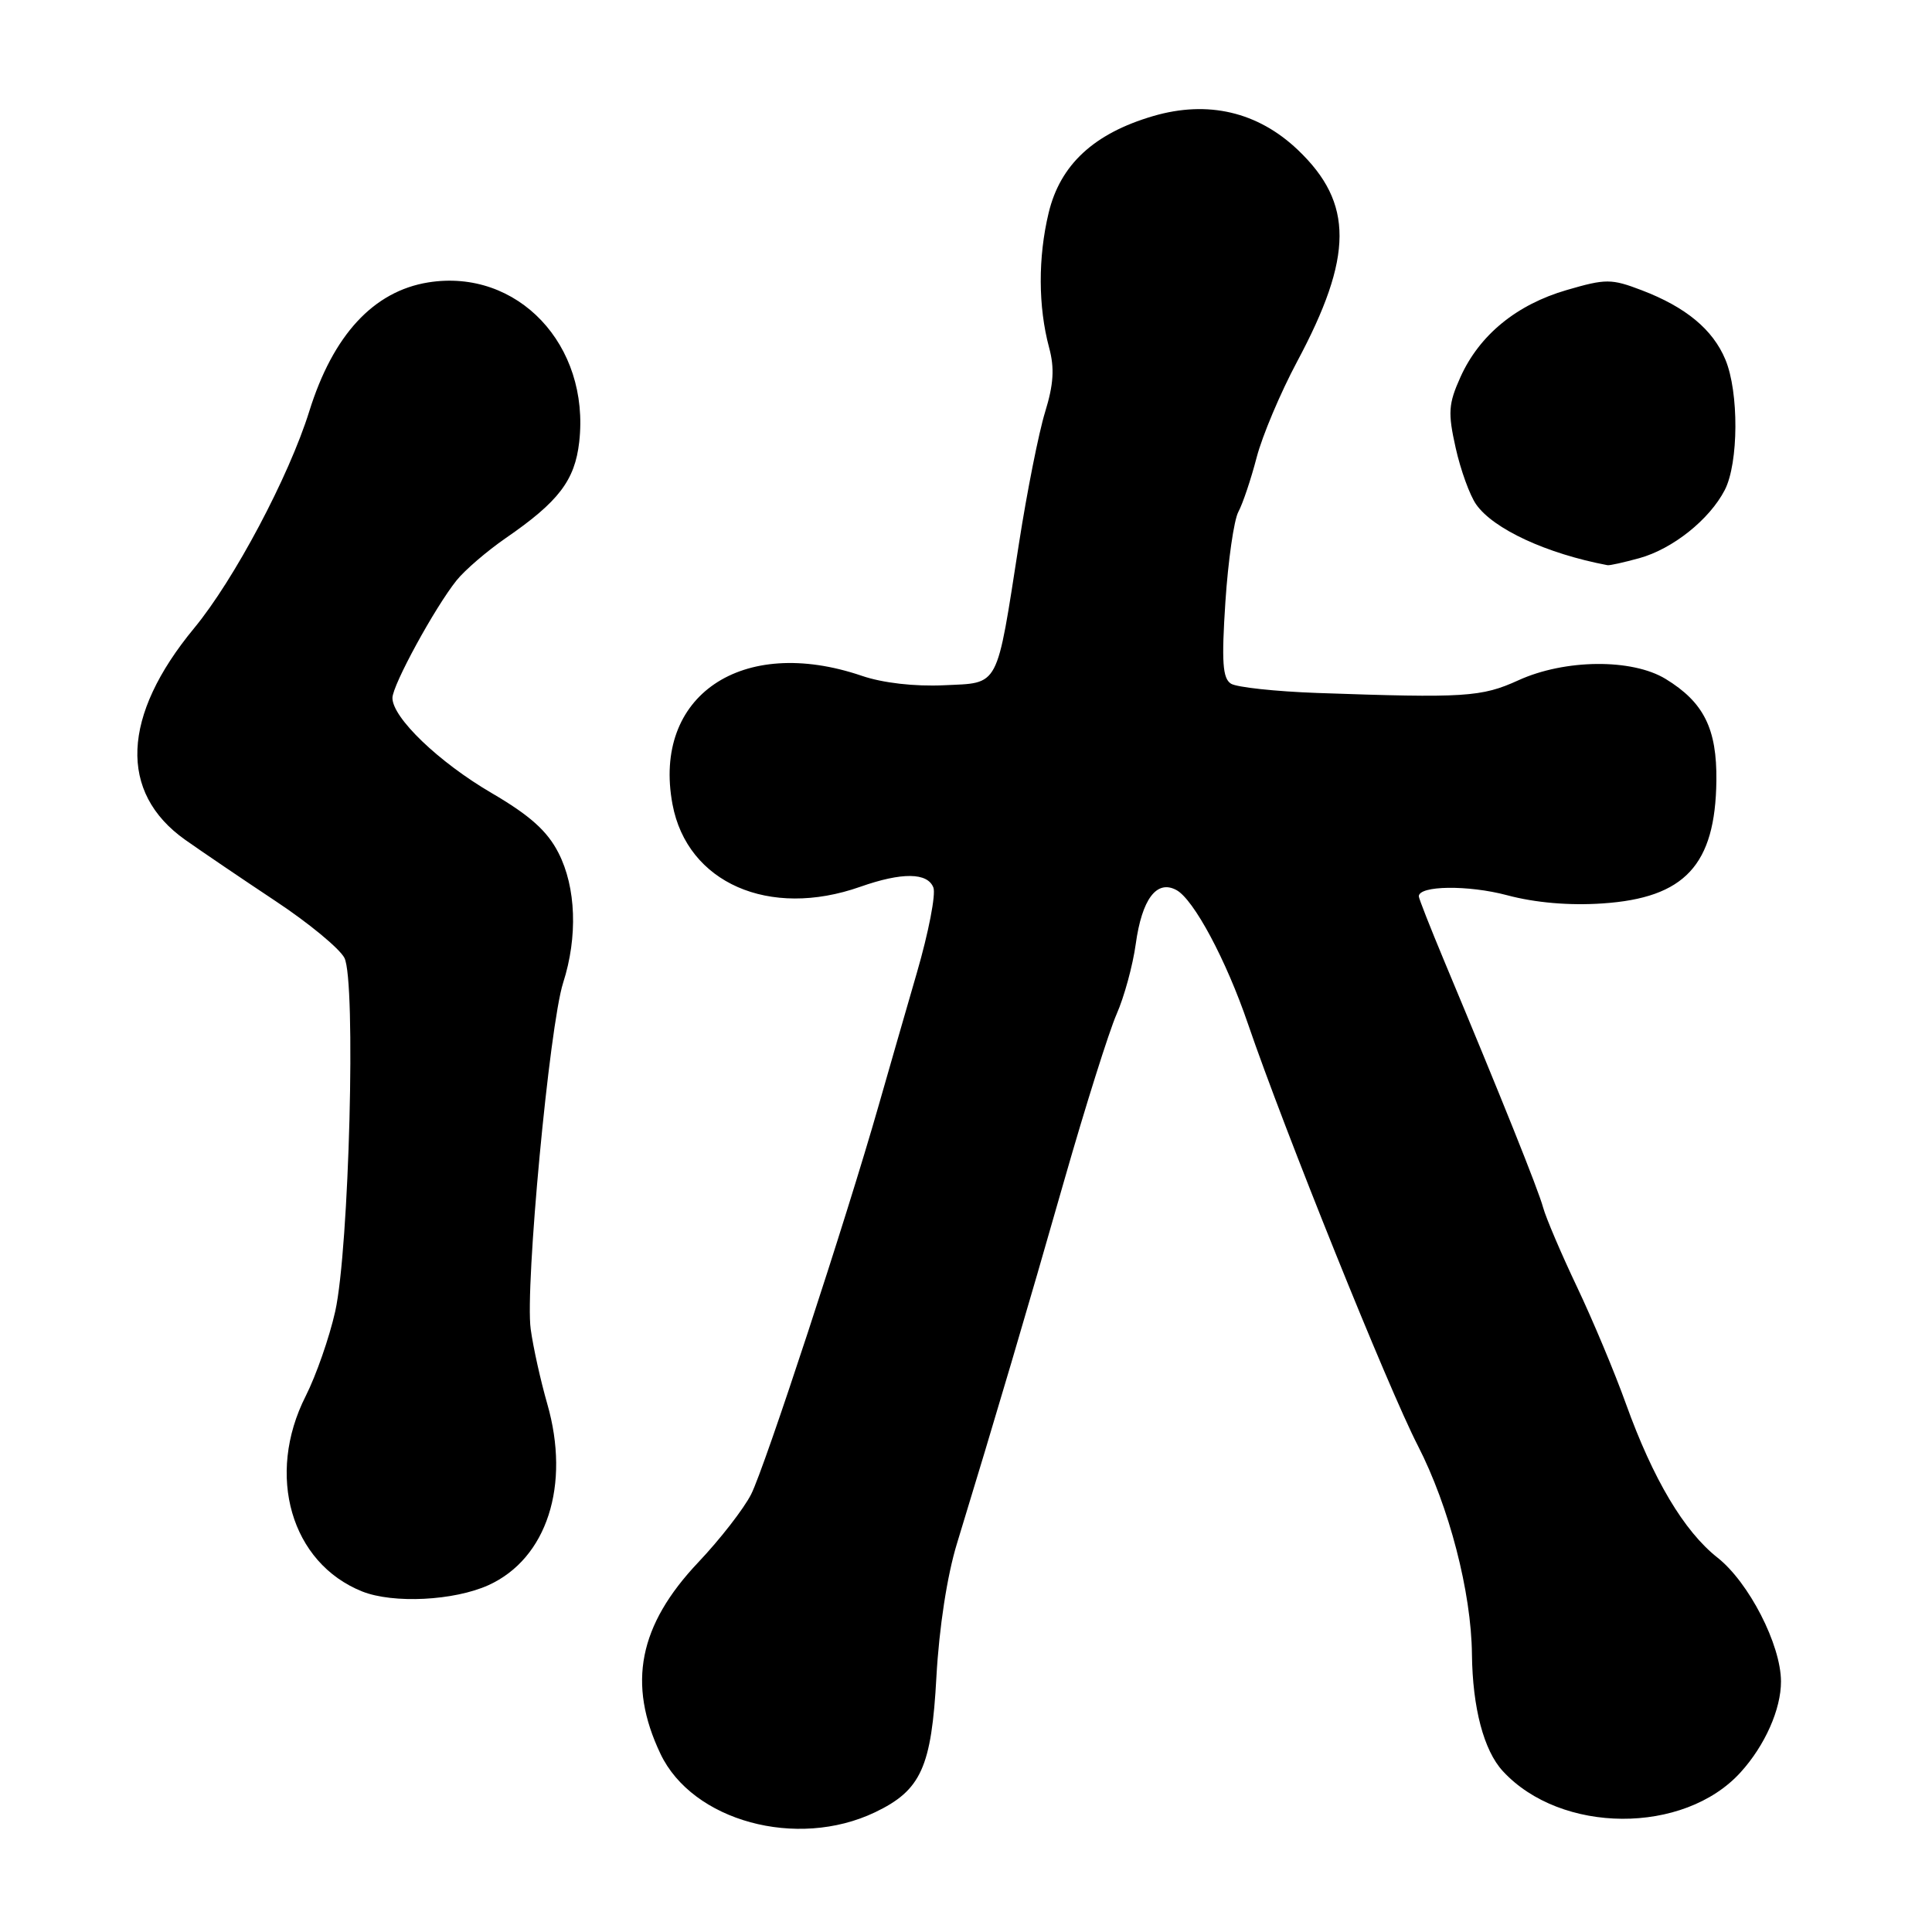<?xml version="1.0" encoding="UTF-8" standalone="no"?>
<!DOCTYPE svg PUBLIC "-//W3C//DTD SVG 1.1//EN" "http://www.w3.org/Graphics/SVG/1.1/DTD/svg11.dtd" >
<svg xmlns="http://www.w3.org/2000/svg" xmlns:xlink="http://www.w3.org/1999/xlink" version="1.1" viewBox="0 0 256 256">
 <g >
 <path fill="currentColor"
d=" M 115.94 240.14 C 122.05 237.22 123.43 234.18 124.08 222.18 C 124.44 215.68 125.50 208.76 126.81 204.50 C 131.89 187.87 136.19 173.33 140.99 156.50 C 143.82 146.60 146.96 136.64 147.96 134.37 C 148.96 132.10 150.10 127.93 150.49 125.10 C 151.31 119.14 153.26 116.53 155.87 117.93 C 158.17 119.16 162.47 127.19 165.36 135.66 C 170.14 149.64 183.90 183.83 187.86 191.53 C 192.02 199.63 194.96 210.97 195.04 219.21 C 195.12 226.29 196.61 231.95 199.13 234.68 C 206.81 243.03 223.12 243.12 230.63 234.85 C 233.86 231.30 236.00 226.48 235.99 222.80 C 235.98 217.93 231.73 209.66 227.56 206.38 C 223.13 202.88 219.04 196.00 215.44 186.00 C 213.96 181.87 211.04 174.90 208.95 170.50 C 206.86 166.10 204.85 161.38 204.47 160.00 C 203.83 157.63 198.90 145.35 191.39 127.39 C 189.53 122.93 188.00 119.05 188.00 118.77 C 188.00 117.33 194.54 117.25 199.69 118.62 C 203.42 119.62 207.95 120.01 212.34 119.71 C 223.25 118.98 227.29 114.62 227.43 103.46 C 227.51 96.55 225.76 93.05 220.70 89.96 C 216.25 87.25 207.36 87.33 201.20 90.14 C 196.30 92.37 194.14 92.51 174.50 91.82 C 169.00 91.62 163.87 91.07 163.11 90.59 C 162.00 89.89 161.85 87.70 162.37 79.77 C 162.73 74.30 163.50 68.94 164.08 67.84 C 164.67 66.75 165.76 63.50 166.51 60.62 C 167.26 57.74 169.67 52.04 171.86 47.94 C 179.34 33.96 179.37 26.91 171.98 19.87 C 166.67 14.81 160.04 13.26 152.80 15.38 C 144.95 17.68 140.48 21.82 138.95 28.21 C 137.53 34.11 137.56 40.64 139.01 46.05 C 139.75 48.78 139.61 50.93 138.48 54.60 C 137.65 57.29 136.09 65.12 135.02 72.00 C 131.99 91.43 132.51 90.45 125.06 90.80 C 121.21 90.98 116.97 90.50 114.20 89.55 C 98.29 84.13 86.42 92.19 89.11 106.58 C 91.06 116.99 101.92 121.76 114.00 117.50 C 119.51 115.56 122.91 115.60 123.68 117.61 C 124.02 118.50 123.04 123.56 121.50 128.86 C 119.96 134.16 117.68 142.10 116.42 146.50 C 112.15 161.48 101.32 194.49 99.53 198.00 C 98.55 199.93 95.40 203.98 92.53 207.01 C 84.64 215.35 83.10 223.10 87.51 232.38 C 91.74 241.30 105.59 245.08 115.94 240.14 Z  M 64.73 210.04 C 72.47 206.52 75.62 196.79 72.51 186.00 C 71.64 182.97 70.65 178.53 70.32 176.11 C 69.55 170.55 72.80 135.91 74.62 130.22 C 76.57 124.14 76.34 117.58 74.00 113.01 C 72.52 110.11 70.22 108.05 65.14 105.08 C 58.15 101.00 52.00 95.10 52.00 92.48 C 52.00 90.79 57.61 80.51 60.50 76.90 C 61.60 75.53 64.53 73.02 67.00 71.31 C 74.02 66.48 76.17 63.66 76.75 58.56 C 78.20 45.70 68.58 35.53 56.75 37.42 C 49.49 38.59 44.13 44.39 40.98 54.50 C 38.27 63.18 31.02 76.83 25.72 83.24 C 16.12 94.86 15.69 105.01 24.54 111.28 C 26.72 112.82 32.10 116.47 36.50 119.39 C 40.90 122.30 45.01 125.70 45.64 126.93 C 47.19 130.00 46.27 165.43 44.42 173.76 C 43.65 177.20 41.89 182.25 40.51 184.98 C 35.19 195.47 38.56 207.11 48.00 210.88 C 52.11 212.51 60.16 212.11 64.73 210.04 Z  M 217.22 73.96 C 221.65 72.73 226.51 68.85 228.54 64.93 C 230.38 61.36 230.43 51.96 228.62 47.64 C 226.96 43.66 223.38 40.69 217.54 38.46 C 213.51 36.92 212.78 36.92 207.60 38.43 C 200.95 40.36 196.03 44.39 193.52 49.96 C 191.92 53.51 191.84 54.69 192.88 59.33 C 193.53 62.26 194.75 65.63 195.60 66.84 C 197.89 70.10 204.92 73.36 213.00 74.89 C 213.28 74.95 215.17 74.52 217.22 73.96 Z "/>
</g>
</svg>